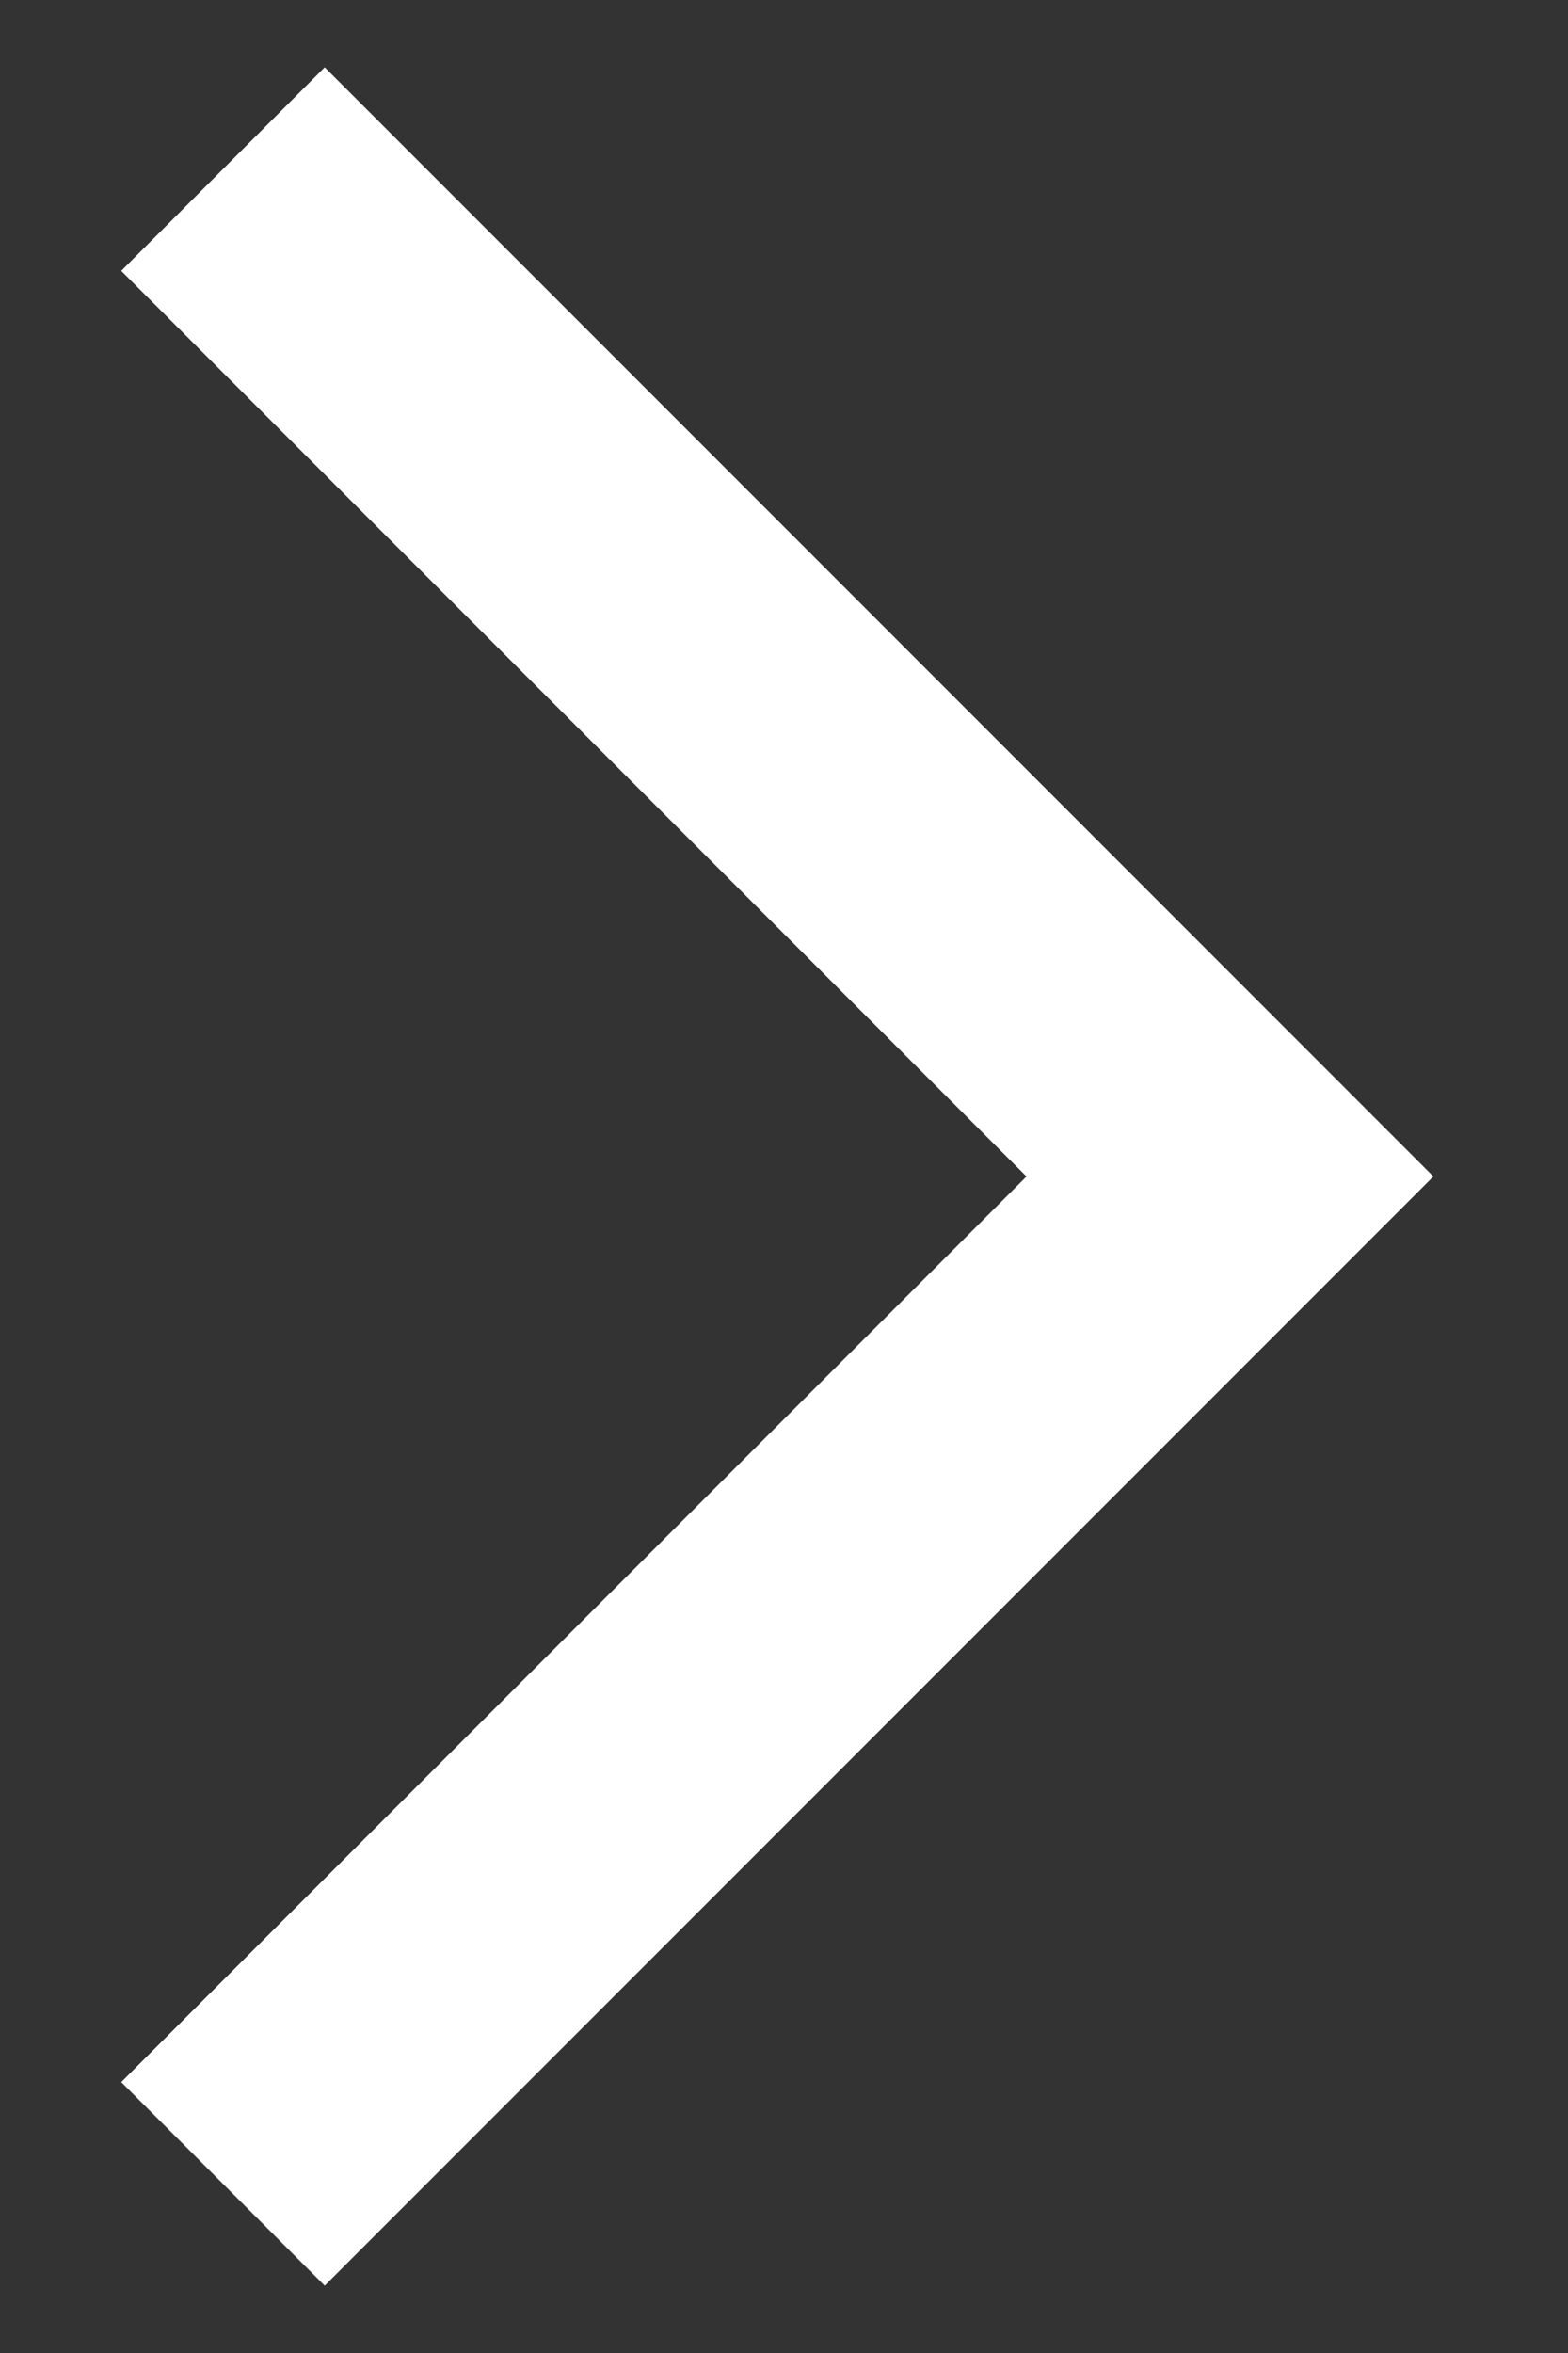 <svg width="10" height="15" viewBox="0 0 10 15" fill="none" xmlns="http://www.w3.org/2000/svg">
<rect x="0" y="0" width="10" height="15" fill="#333333" stroke="none"/>
<path d="M1.422 13.922L7.844 7.5L1.422 1.078" stroke="white" stroke-width="1.835"/>
</svg>
